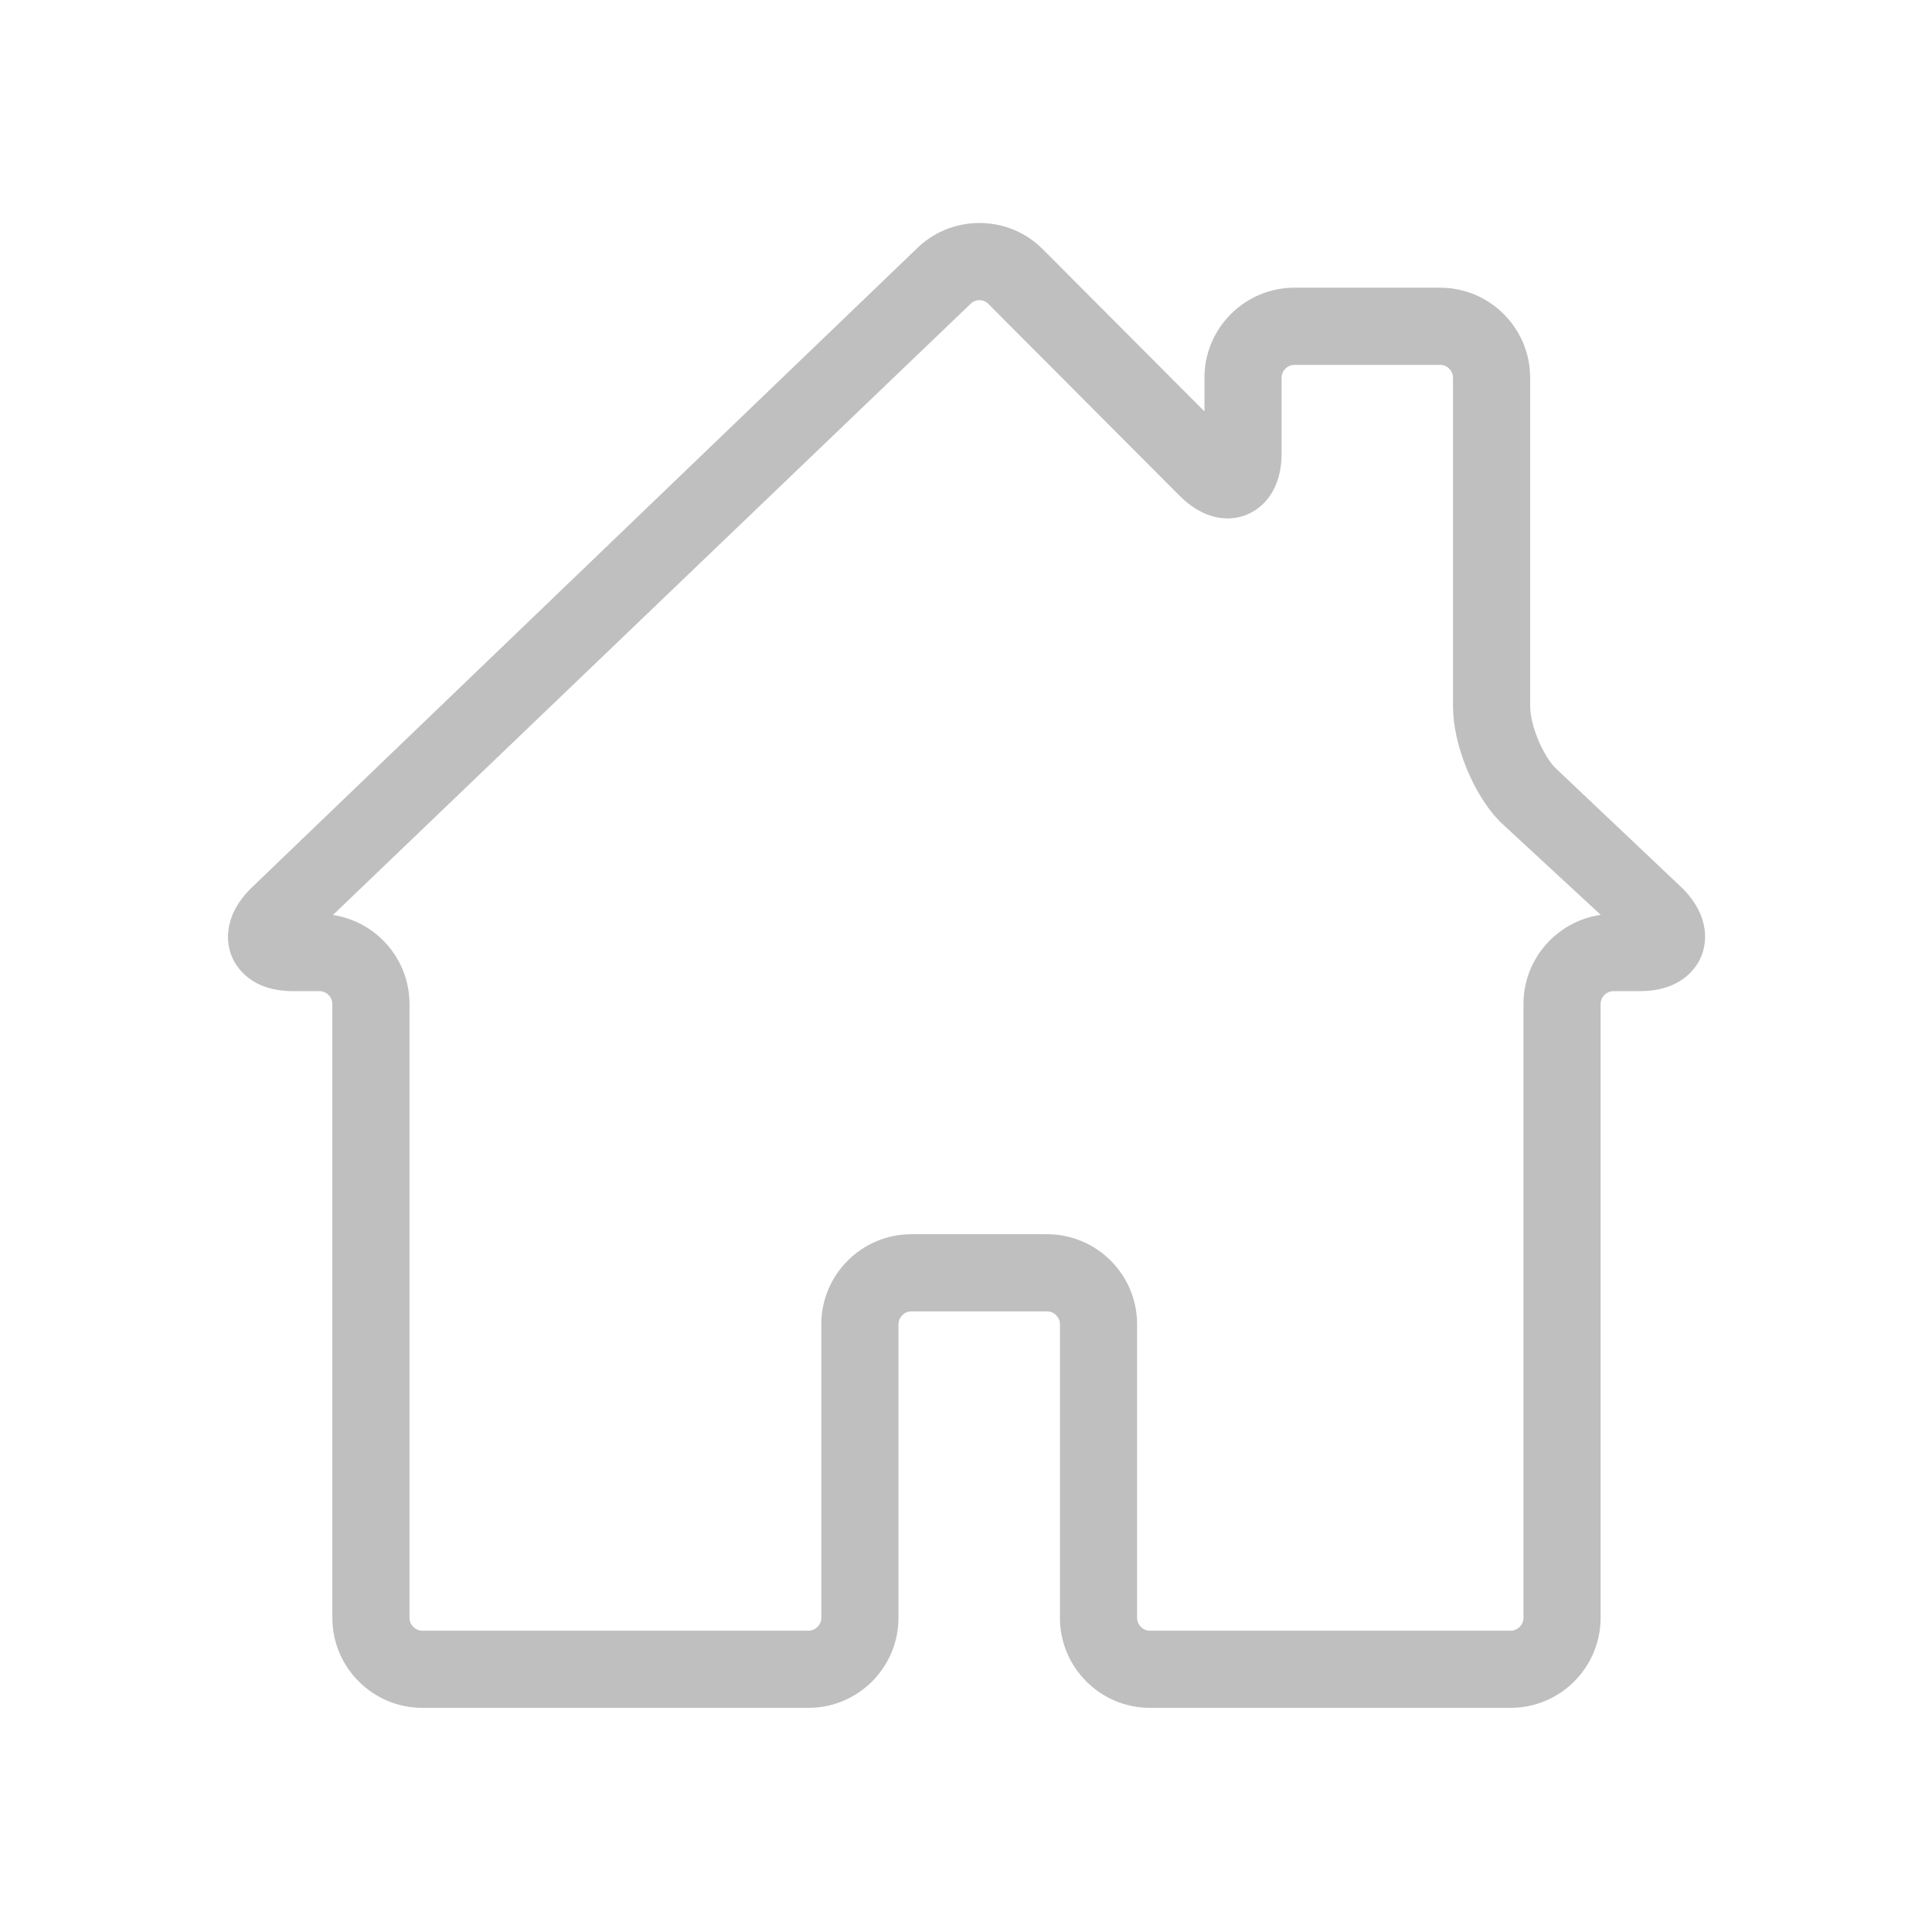 <?xml version="1.0" standalone="no"?><!DOCTYPE svg PUBLIC "-//W3C//DTD SVG 1.1//EN" "http://www.w3.org/Graphics/SVG/1.1/DTD/svg11.dtd"><svg t="1582953019696" class="icon" viewBox="0 0 1024 1024" version="1.1" xmlns="http://www.w3.org/2000/svg" p-id="34996" xmlns:xlink="http://www.w3.org/1999/xlink" width="128" height="128"><defs><style type="text/css"></style></defs><path d="M800.651 905.199L609.502 905.199c-26.304 0-47.708-21.405-47.708-47.708L561.793 701.872c0-3.691-3.122-6.813-6.816-6.813l-71.949 0c-3.692 0-6.816 3.122-6.816 6.813l0 155.617c0 26.304-21.405 47.708-47.708 47.708L223.859 905.197c-26.303 0-47.708-21.405-47.708-47.708L176.151 532.142c0-3.693-3.122-6.816-6.816-6.816l-13.922 0c-22.429 0-30.197-12.766-32.493-18.25-2.296-5.491-5.943-19.981 9.791-35.961L485.298 132.334c8.992-9.119 21.004-14.145 33.818-14.145 12.713 0 24.654 4.951 33.618 13.943l85.647 85.919 0-17.856c0-26.303 21.405-47.708 47.71-47.708l77.213 0c26.304 0 47.708 21.405 47.708 47.708l0 174.138c0 9.745 6.424 25.563 13.217 32.56l67.799 64.187c15.604 16.059 11.9 30.537 9.584 36.02-2.315 5.478-10.123 18.224-32.506 18.224l-13.931 0c-3.694 0-6.816 3.123-6.816 6.816l0 325.349C848.359 883.794 826.954 905.199 800.651 905.199zM483.029 654.164l71.949 0c26.304 0 47.708 21.409 47.708 47.708l0 155.617c0 3.691 3.122 6.816 6.816 6.816l191.149 0c3.692 0 6.816-3.124 6.816-6.816L807.466 532.142c0-24.021 17.844-43.948 40.974-47.237l-53.538-49.512c-14.129-14.541-24.785-40.791-24.785-61.06L770.116 200.197c0-3.693-3.123-6.815-6.815-6.815l-77.214 0c-3.692 0-6.816 3.122-6.816 6.815l0 40.067c0 23.714-14.835 34.51-28.612 34.51-6.152 0-15.573-2.103-25.566-12.121l-101.325-101.646c-1.664-1.669-3.627-1.925-4.653-1.925-1.031 0-3.015 0.253-4.685 1.958L176.464 484.963c22.936 3.455 40.578 23.295 40.578 47.176l0 325.349c0 3.693 3.124 6.816 6.816 6.816l204.646 0c3.695 0 6.816-3.123 6.816-6.816L435.319 701.872C435.321 675.571 456.726 654.164 483.029 654.164z" fill="#bfbfbf" p-id="34997"></path></svg>